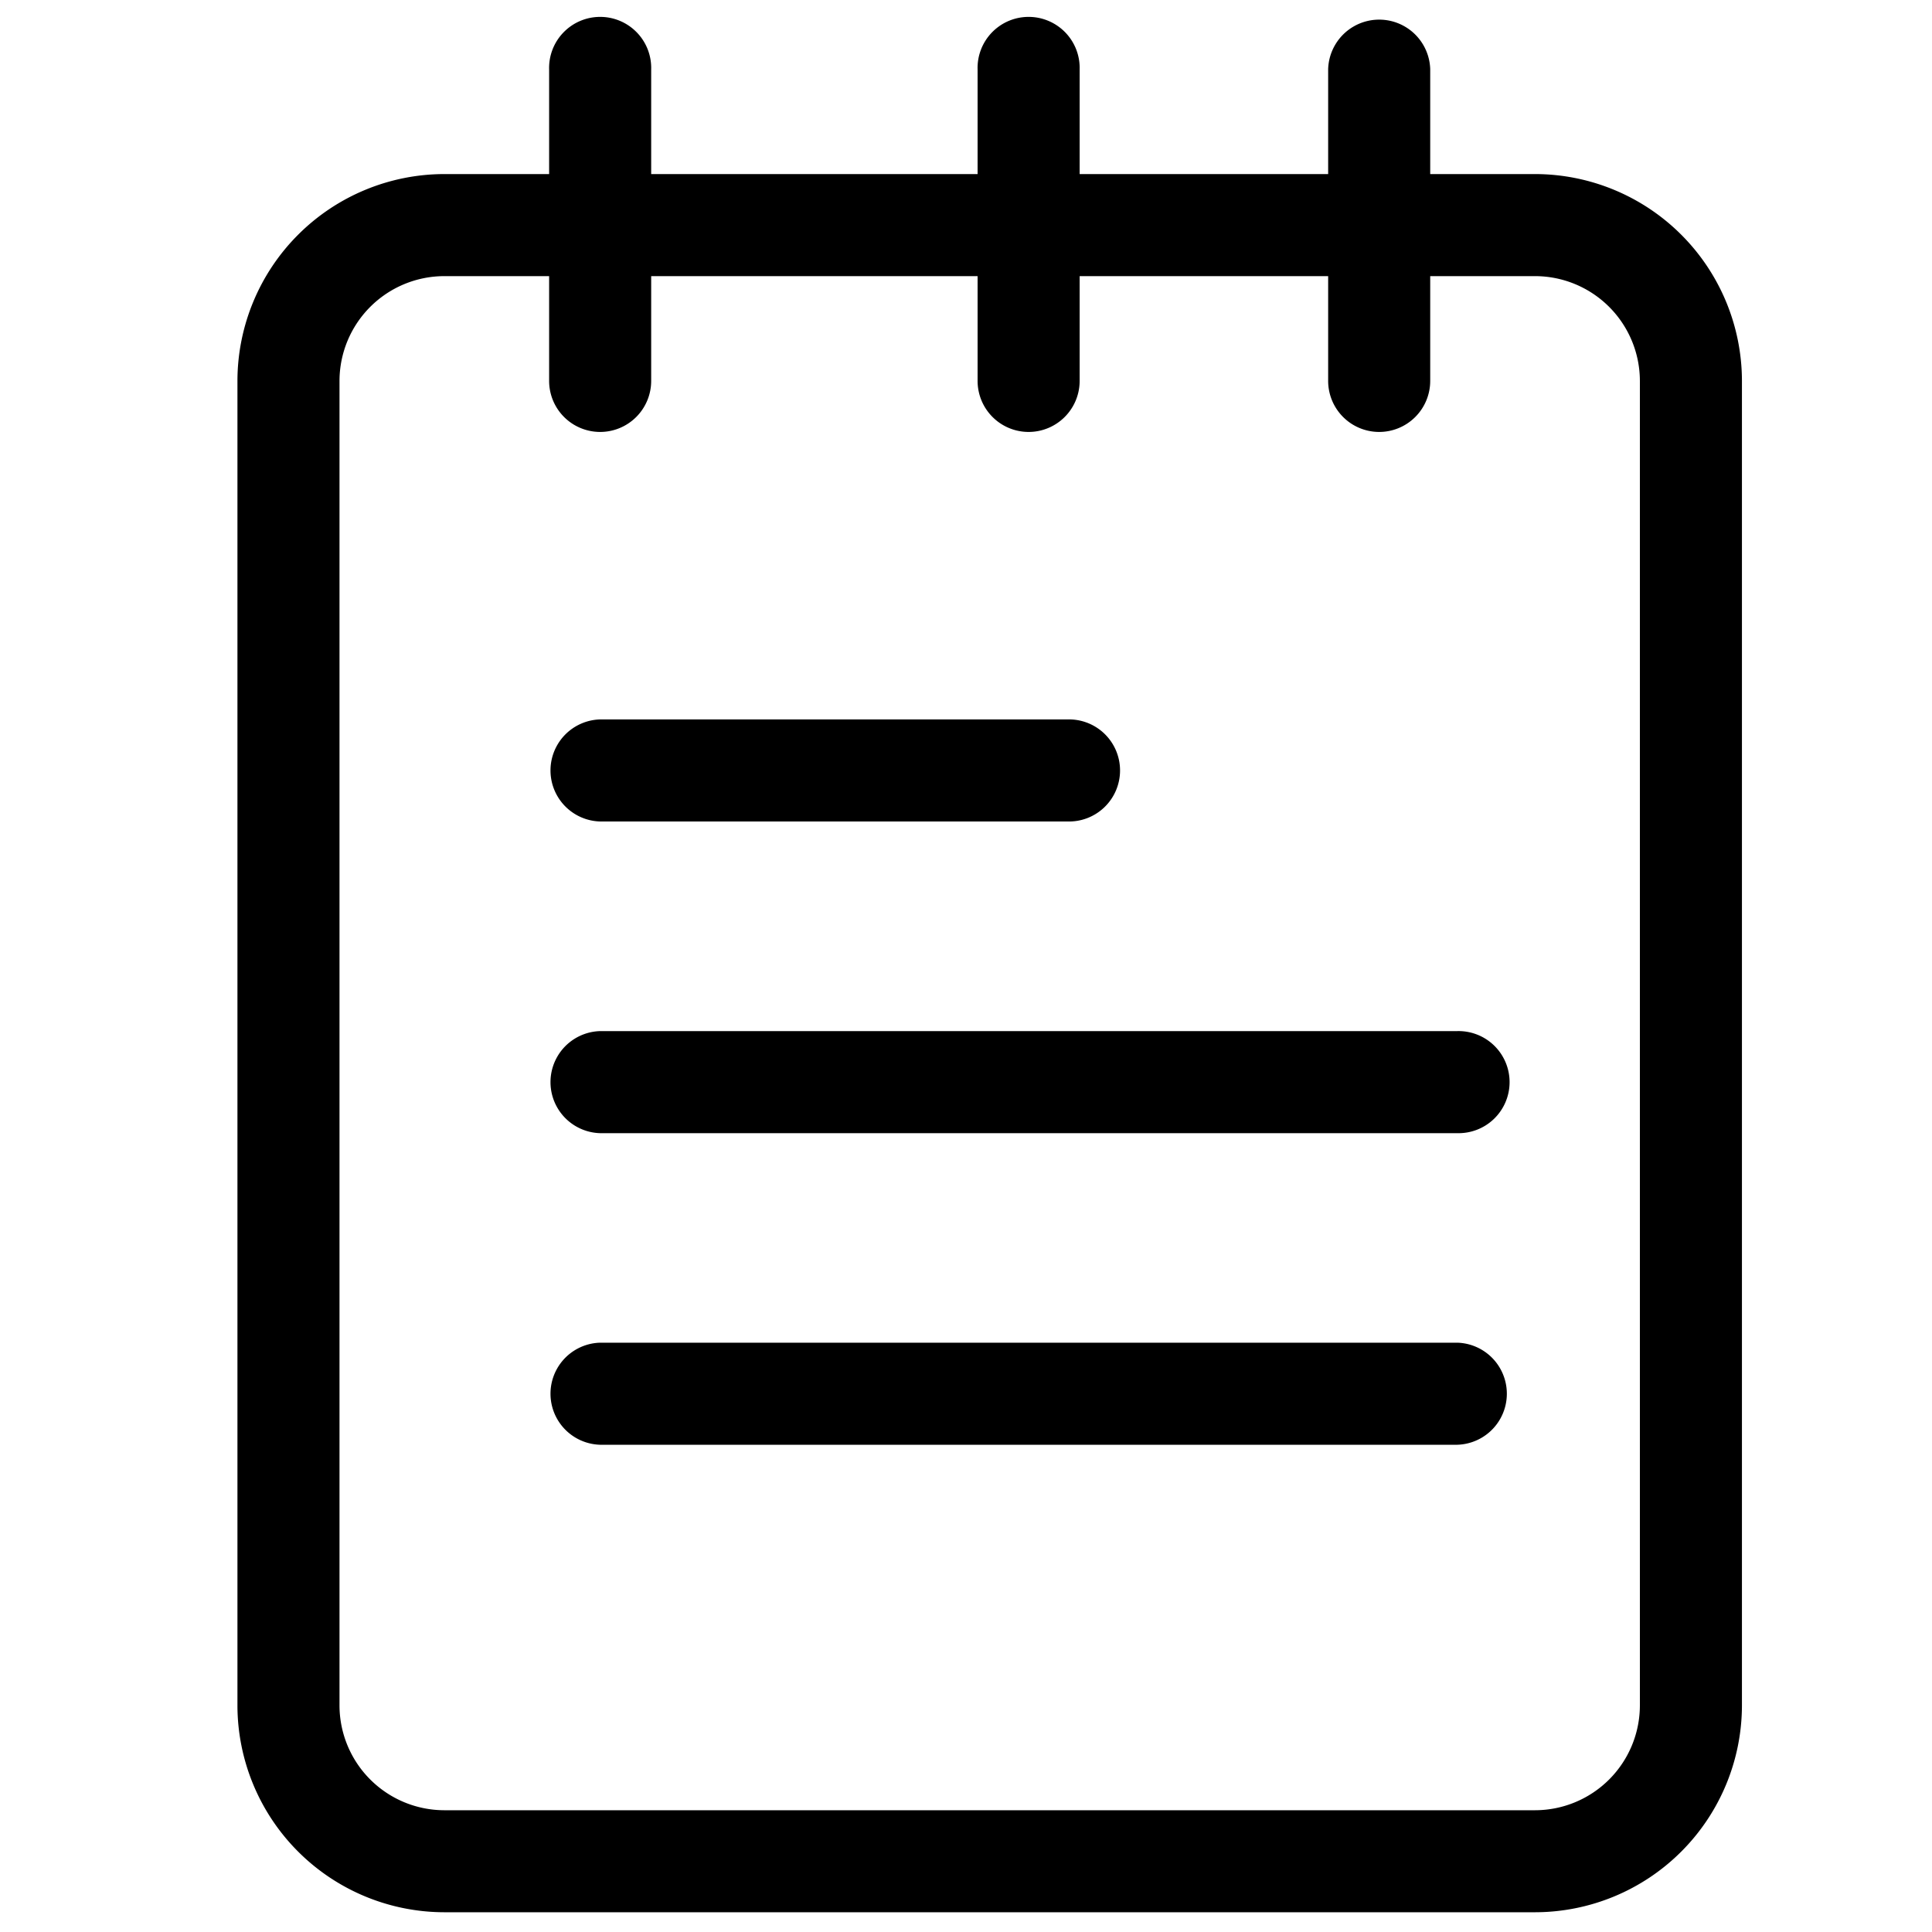 <svg xmlns="http://www.w3.org/2000/svg" width="40" height="40" viewBox="0 0 40 40">
    <defs>
        <clipPath id="clip-path">
            <path id="Rectangle_1718" fill="#d2d2d2" d="M0 0H40V40H0z" transform="translate(2536 5109)"/>
        </clipPath>
        <style>
            .cls-3{fill:#000;stroke:#000;stroke-width:.5px}
        </style>
    </defs>
    <g id="Mask_Group_150" clip-path="url(#clip-path)" transform="translate(-2536 -5109)">
        <g id="_034-notes" transform="translate(2537.833 5109.628)">
            <path id="Path_8427" d="M29.949 38.82H7.366a4.038 4.038 0 0 1-4.033-4.033V7.366a4.038 4.038 0 0 1 4.033-4.033h22.583a4.038 4.038 0 0 1 4.033 4.033v27.422a4.038 4.038 0 0 1-4.033 4.032zM7.366 4.946a2.423 2.423 0 0 0-2.42 2.42v27.422a2.423 2.423 0 0 0 2.42 2.42h22.583a2.423 2.423 0 0 0 2.42-2.42V7.366a2.423 2.423 0 0 0-2.42-2.42z" class="cls-3" transform="translate(0 -.107)"/>
            <path id="Path_8428" d="M10.807 8.065A.807.807 0 0 1 10 7.259V.807a.807.807 0 1 1 1.613 0v6.452a.807.807 0 0 1-.806.806z" class="cls-3" transform="translate(-.214)"/>
            <path id="Path_8429" d="M19.973 8.065a.807.807 0 0 1-.807-.807V.807a.807.807 0 1 1 1.613 0v6.452a.807.807 0 0 1-.806.806z" class="cls-3" transform="translate(-.509)"/>
            <path id="Path_8430" d="M27.473 8.065a.807.807 0 0 1-.807-.807V.807a.807.807 0 0 1 1.613 0v6.452a.807.807 0 0 1-.806.806z" class="cls-3" transform="translate(-.751)"/>
            <path id="Path_8431" d="M28.55 29.946H10.807a.807.807 0 0 1 0-1.613H28.55a.807.807 0 0 1 0 1.613z" class="cls-3" transform="translate(-.214 -.912)"/>
            <path id="Path_8432" d="M28.55 23.28H10.807a.807.807 0 0 1 0-1.613H28.55a.807.807 0 1 1 0 1.613z" class="cls-3" transform="translate(-.214 -.697)"/>
            <path id="Path_8433" d="M20.485 16.613h-9.678a.807.807 0 0 1 0-1.613h9.678a.807.807 0 1 1 0 1.613z" class="cls-3" transform="translate(-.214 -.483)"/>
        </g>
    </g>
</svg>
